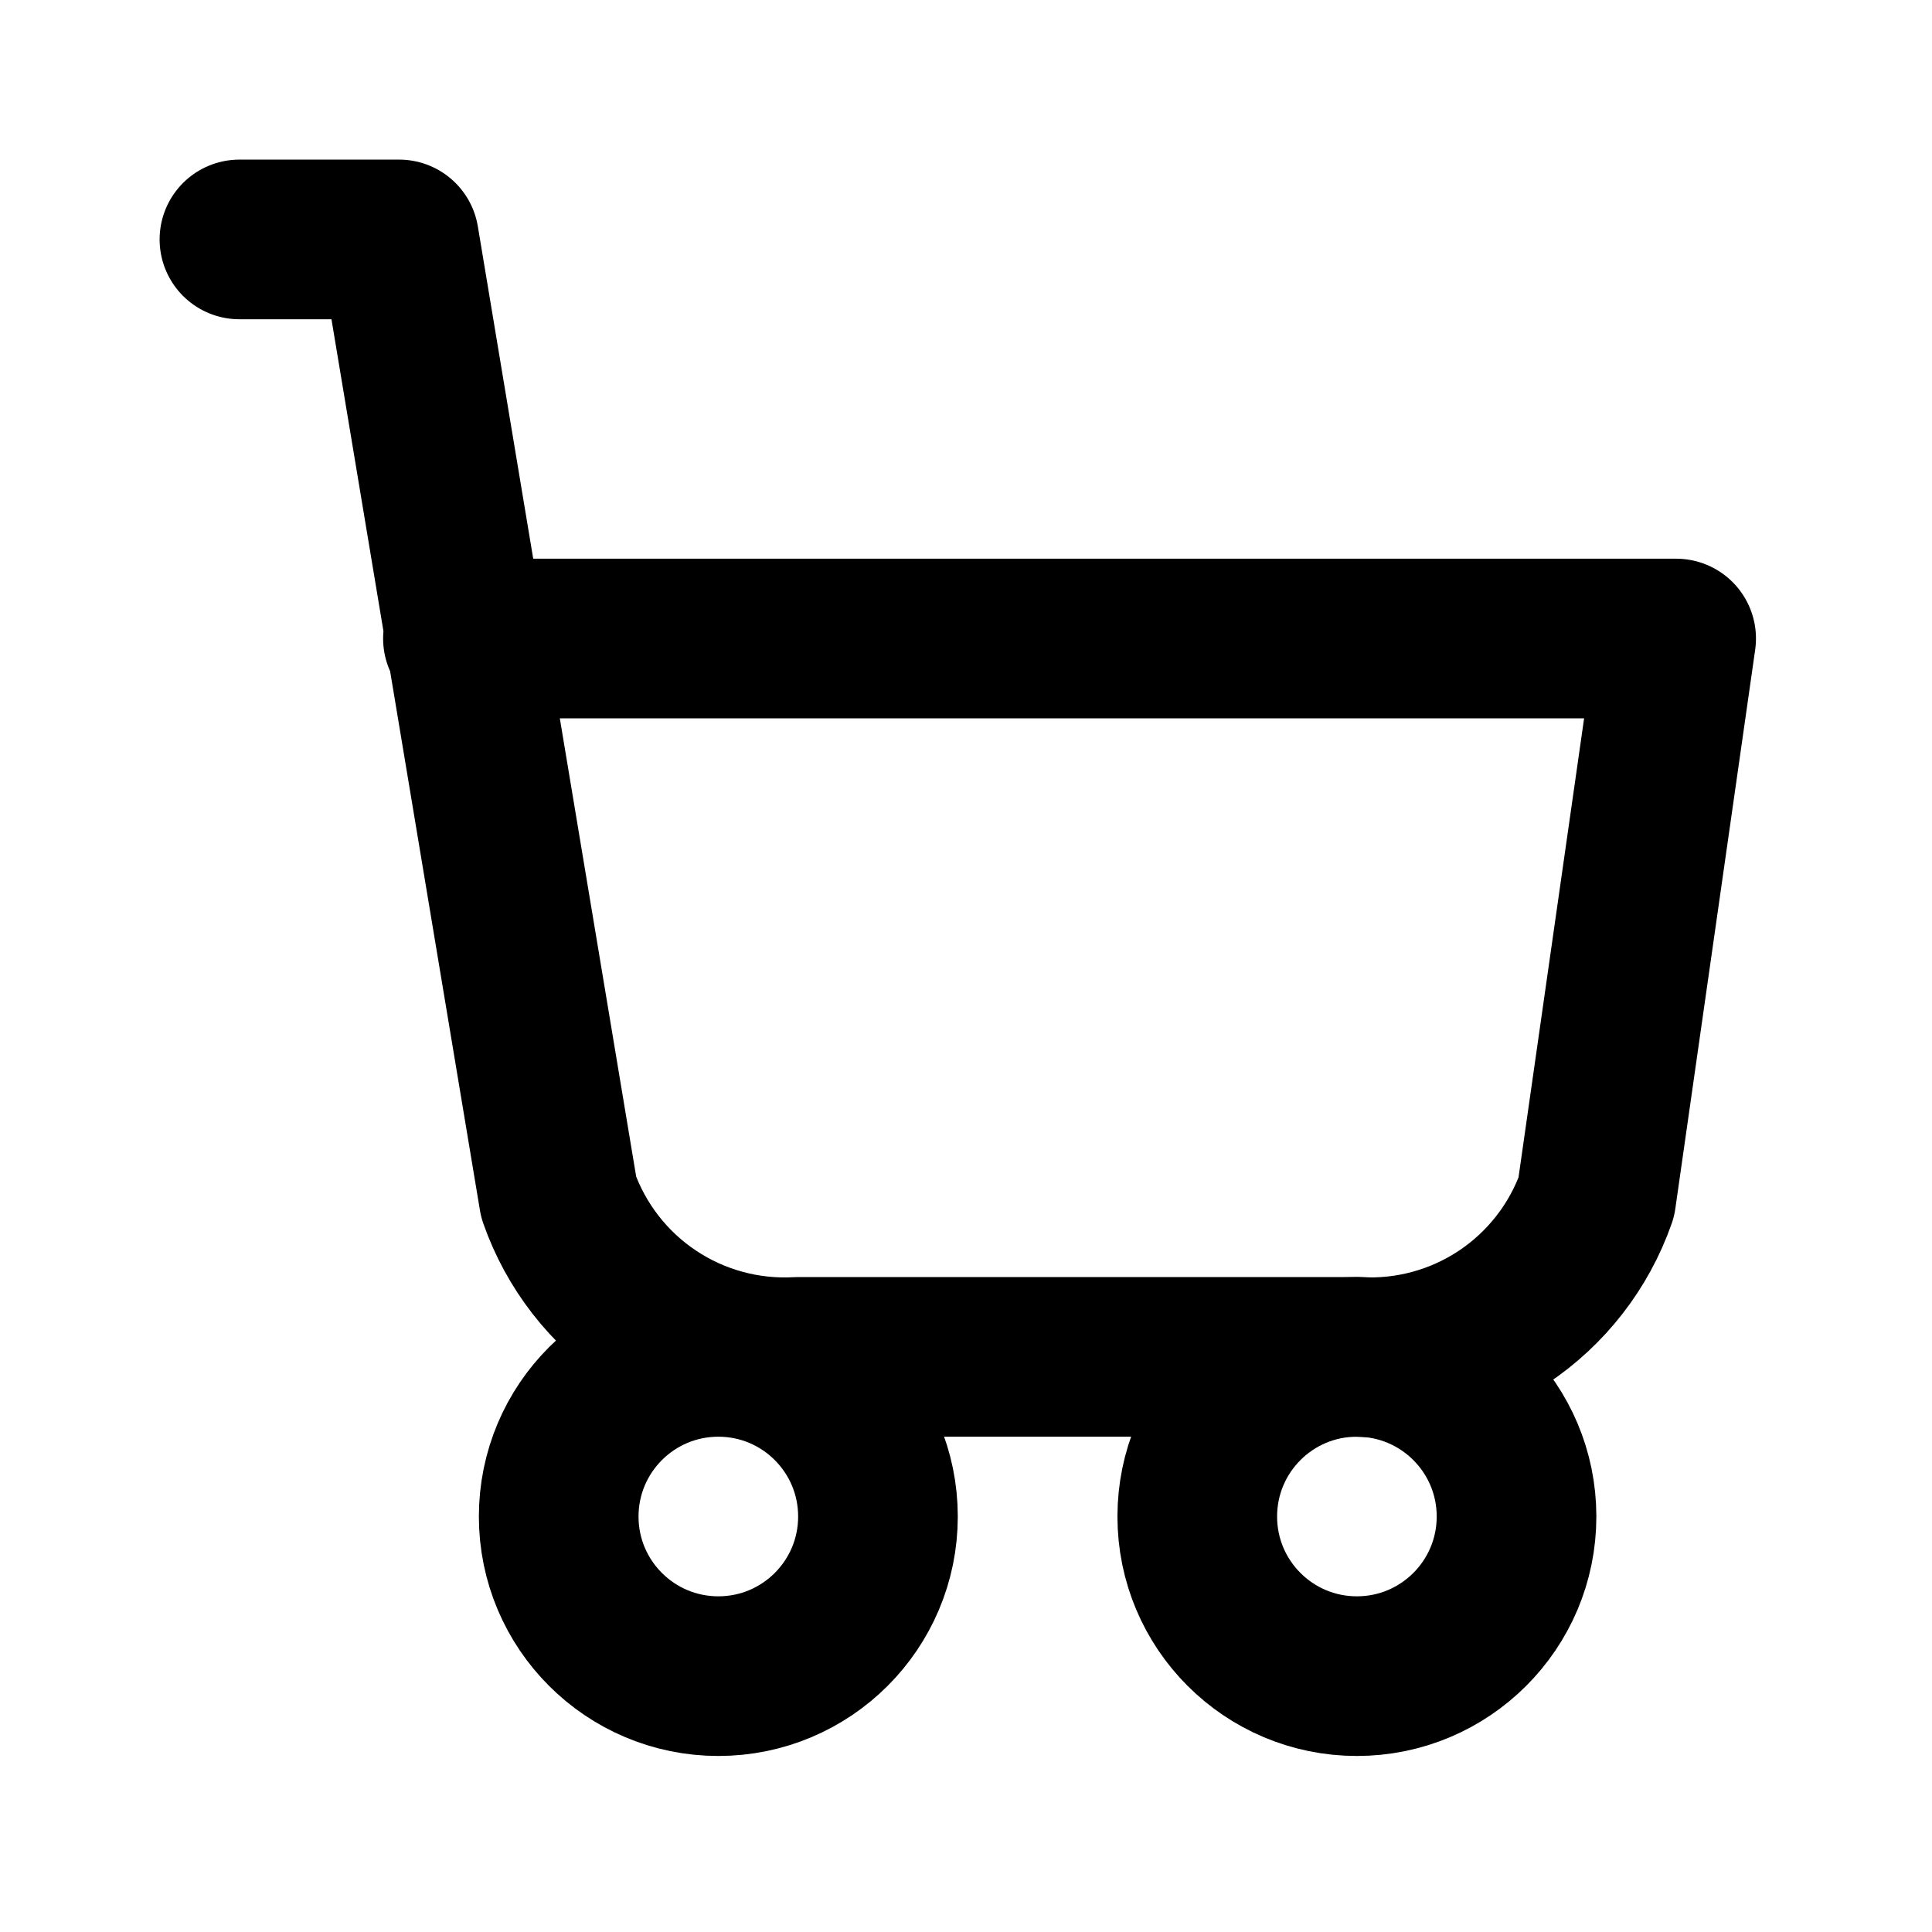 <svg width="44" height="44" viewBox="0 0 44 44" fill="none" xmlns="http://www.w3.org/2000/svg">
<path d="M16.36 38.173C18.368 38.173 19.995 36.546 19.995 34.538C19.995 32.53 18.368 30.902 16.36 30.902C14.352 30.902 12.724 32.53 12.724 34.538C12.724 36.546 14.352 38.173 16.36 38.173Z" stroke="black" stroke-width="3.636" stroke-linecap="round" stroke-linejoin="round"/>
<path d="M30.902 38.173C32.91 38.173 34.538 36.546 34.538 34.538C34.538 32.53 32.91 30.902 30.902 30.902C28.894 30.902 27.267 32.53 27.267 34.538C27.267 36.546 28.894 38.173 30.902 38.173Z" stroke="black" stroke-width="3.636" stroke-linecap="round" stroke-linejoin="round"/>
<path d="M5.453 5.453H9.089L12.724 27.267C13.117 28.382 13.86 29.339 14.844 29.995C15.828 30.651 16.997 30.969 18.178 30.902H30.902C32.082 30.969 33.252 30.651 34.236 29.995C35.219 29.339 35.963 28.382 36.355 27.267L38.173 14.542H10.543" stroke="black" stroke-width="3.636" stroke-linecap="round" stroke-linejoin="round"/>
</svg>
